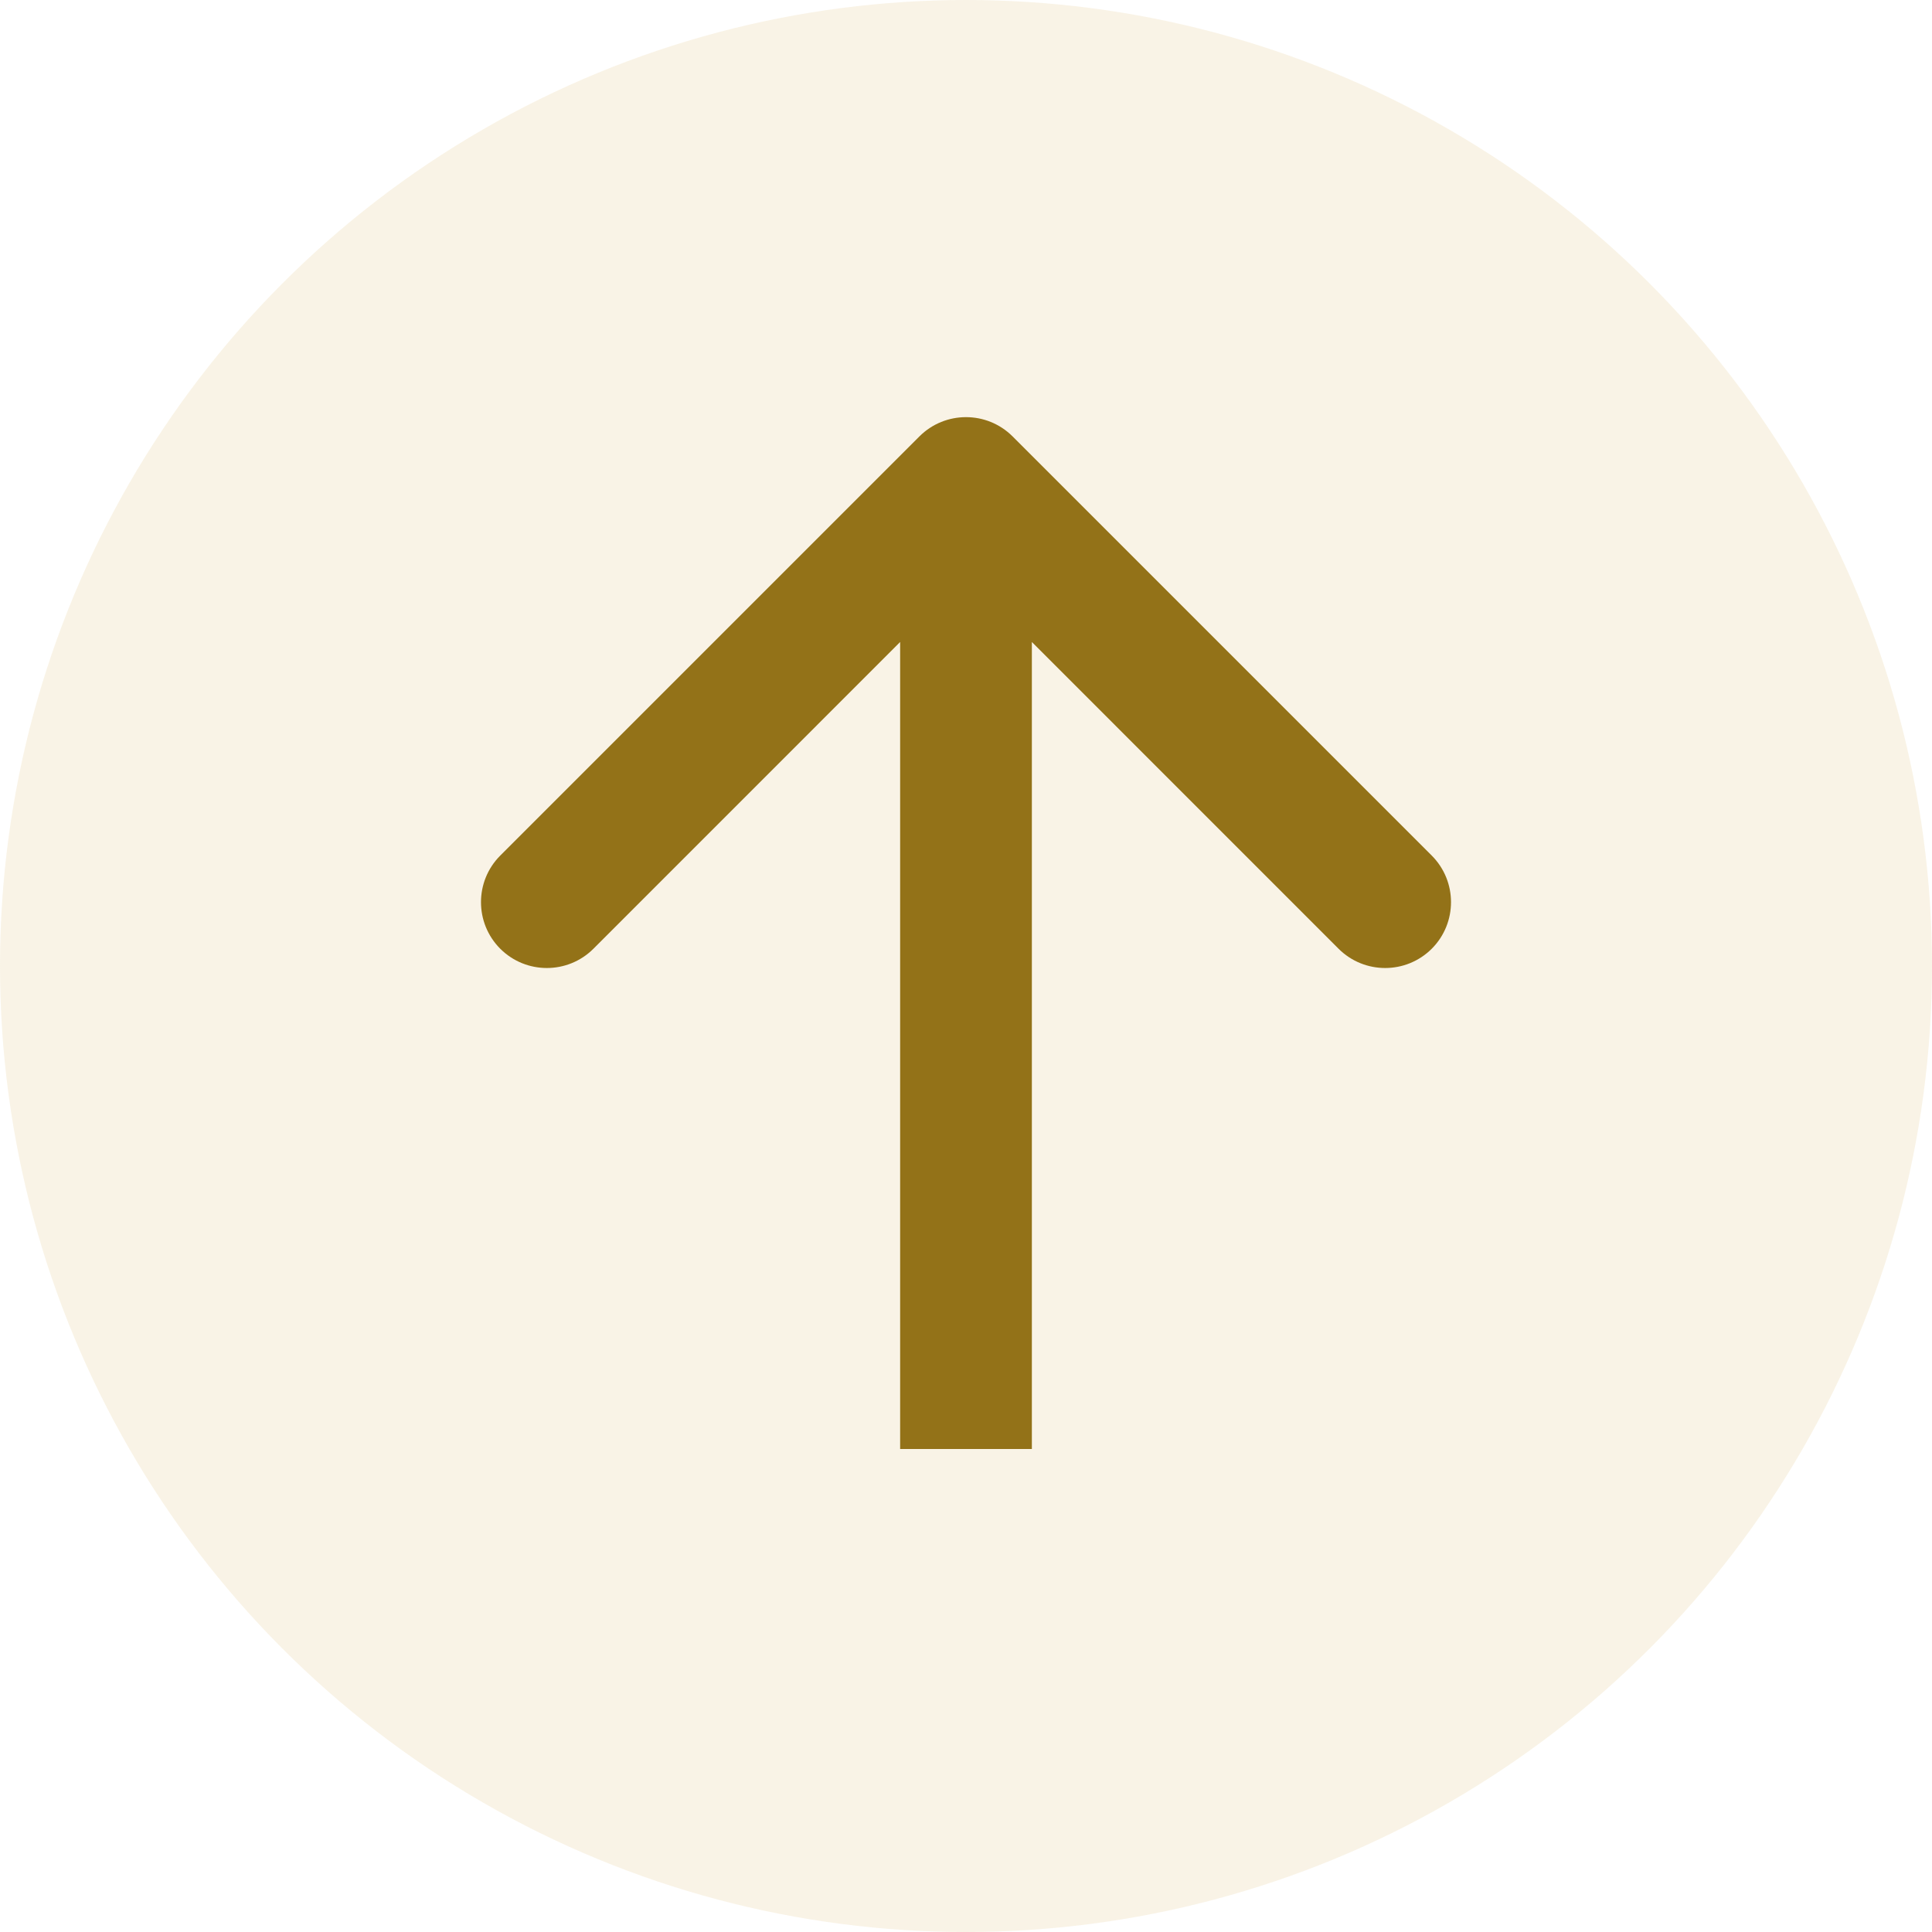 <svg width="44" height="44" viewBox="0 0 44 44" fill="none" xmlns="http://www.w3.org/2000/svg">
<circle opacity="0.2" cx="22" cy="22" r="22" fill="#E1C782"/>
<path d="M23.061 9.939C22.475 9.354 21.525 9.354 20.939 9.939L11.393 19.485C10.808 20.071 10.808 21.021 11.393 21.607C11.979 22.192 12.929 22.192 13.515 21.607L22 13.121L30.485 21.607C31.071 22.192 32.021 22.192 32.607 21.607C33.192 21.021 33.192 20.071 32.607 19.485L23.061 9.939ZM23.5 33L23.5 11L20.5 11L20.5 33L23.5 33Z" fill="#937218"/>
</svg>
